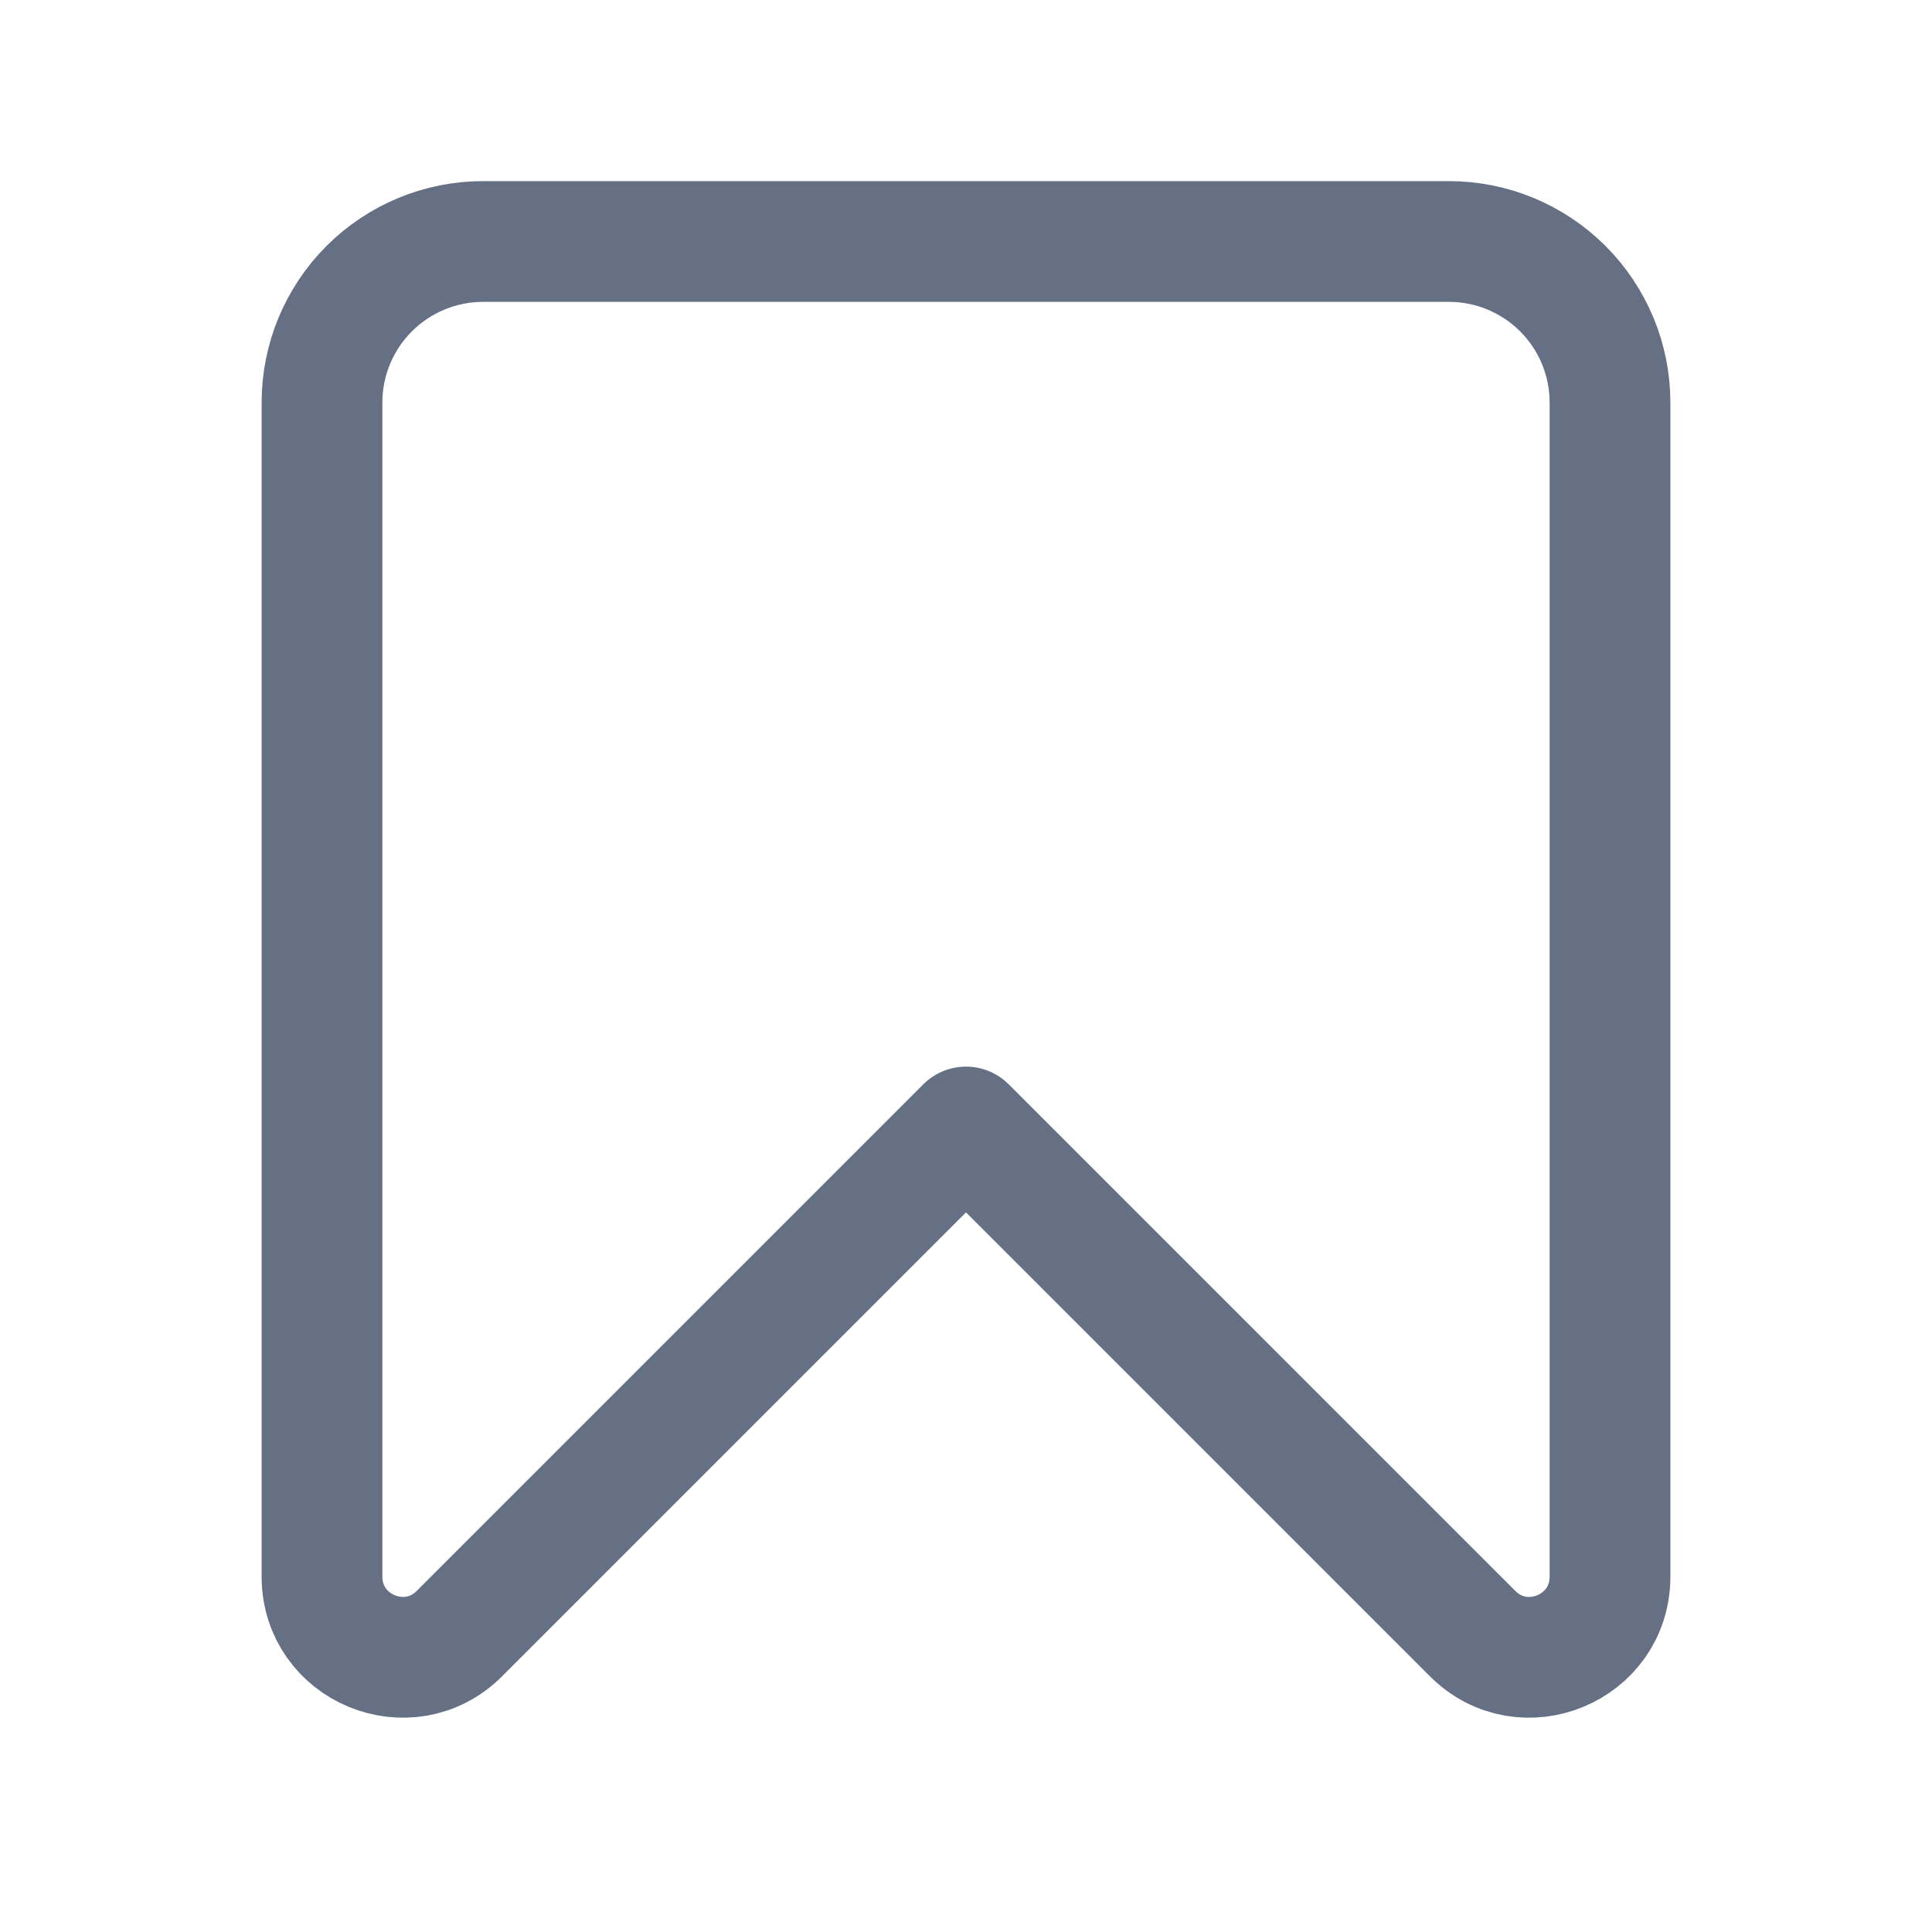 <svg width="24" height="24" viewBox="0 0 24 24" fill="none" xmlns="http://www.w3.org/2000/svg">
<path d="M4 5V19.586C4 20.476 5.077 20.923 5.707 20.293L12 14L18.293 20.293C18.923 20.923 20 20.477 20 19.586V5C20 4.47 19.789 3.961 19.414 3.586C19.039 3.211 18.53 3 18 3H6C5.47 3 4.961 3.211 4.586 3.586C4.211 3.961 4 4.47 4 5Z" stroke="#667085" stroke-width="1.5" stroke-linecap="round" stroke-linejoin="round"/>
</svg>
